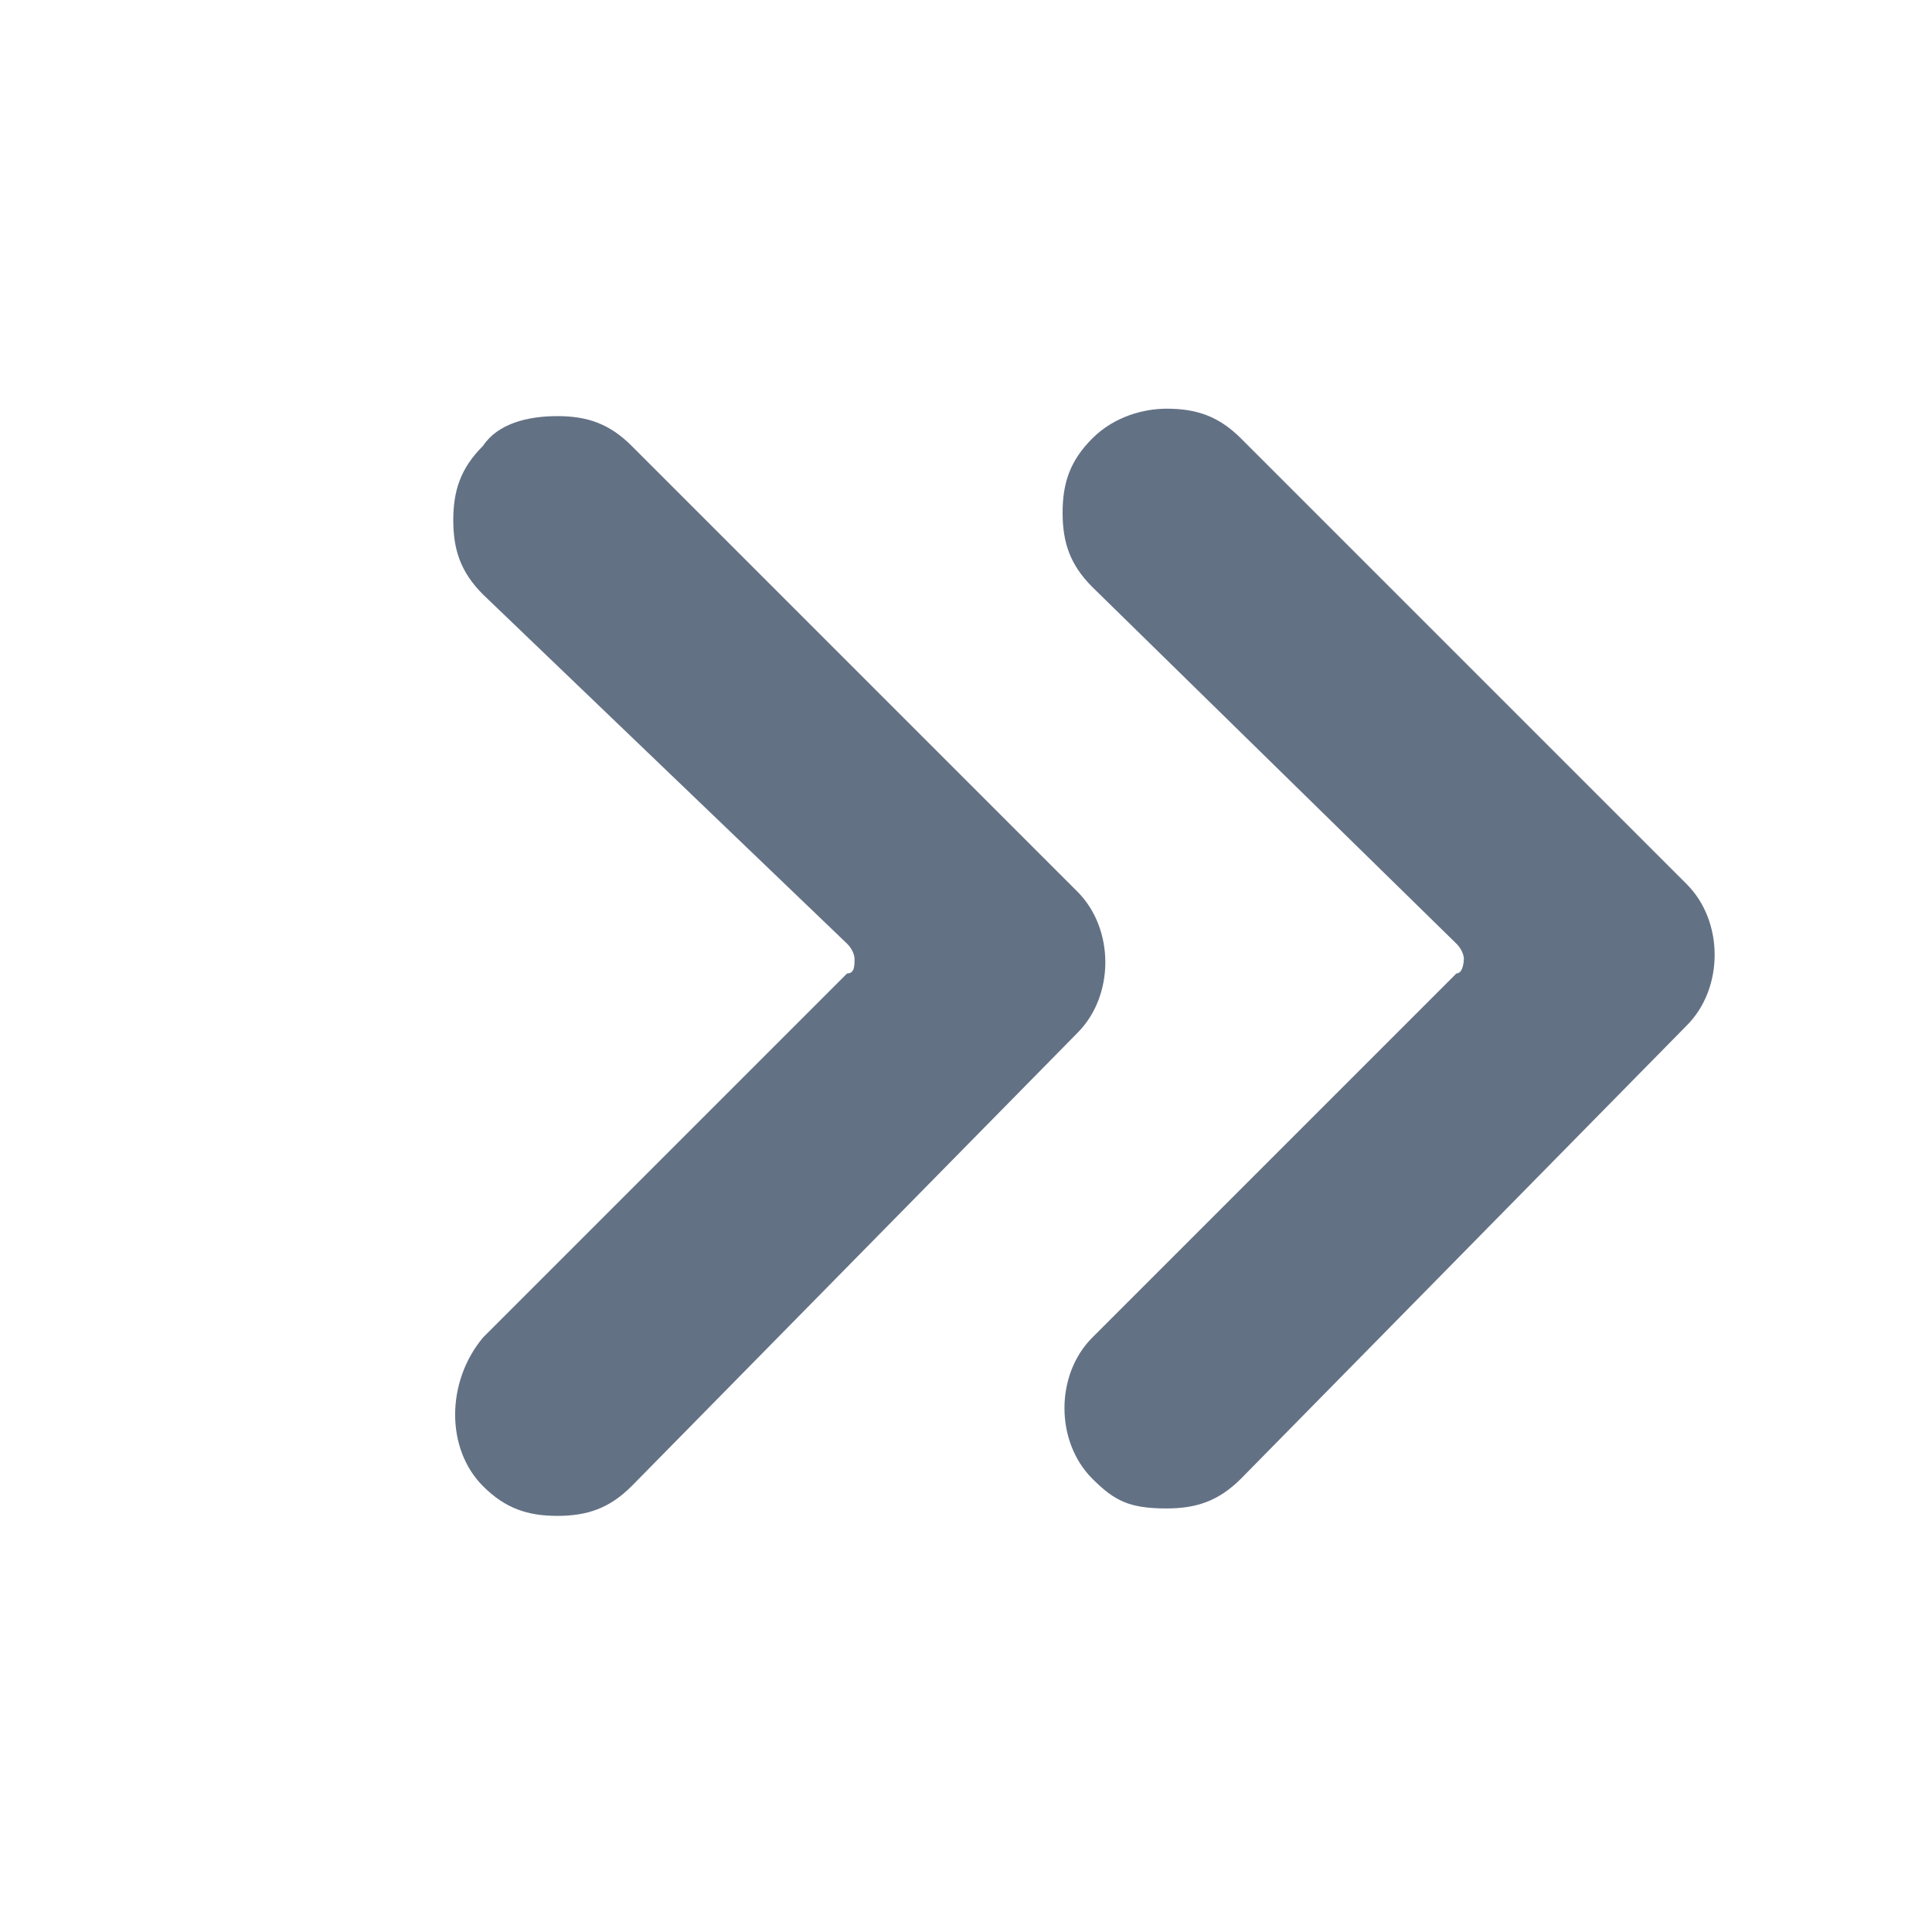 <?xml version="1.0" encoding="utf-8"?>
<!-- Generator: Adobe Illustrator 27.4.1, SVG Export Plug-In . SVG Version: 6.00 Build 0)  -->
<svg version="1.1" id="Layer_1" xmlns="http://www.w3.org/2000/svg" xmlns:xlink="http://www.w3.org/1999/xlink" x="0px" y="0px"
	 viewBox="0 0 26 26" style="enable-background:new 0 0 26 26;" xml:space="preserve">
<style type="text/css">
	.st0{fill:#637185;}
</style>
<g>
	<path class="st0" d="M11.4,12.7c0.1,0.1,0.1,0.2,0.1,0.2c0,0.1,0,0.2-0.1,0.2l-4.9,4.9C6,18.6,6,19.5,6.5,20v0
		c0.3,0.3,0.6,0.4,1,0.4c0.4,0,0.7-0.1,1-0.4l6-6.1c0.5-0.5,0.5-1.4,0-1.9l-6-6c-0.3-0.3-0.6-0.4-1-0.4S6.7,5.7,6.5,6
		C6.2,6.3,6.1,6.6,6.1,7s0.1,0.7,0.4,1L11.4,12.7z M6.8,19.6L6.8,19.6L6.8,19.6L6.8,19.6z"/>
	<path class="st0" d="M19.6,12.7c0.1,0.1,0.1,0.2,0.1,0.2s0,0.2-0.1,0.2l-4.9,4.9c-0.5,0.5-0.5,1.4,0,1.9c0.3,0.3,0.5,0.4,1,0.4
		c0.4,0,0.7-0.1,1-0.4l6-6.1c0.5-0.5,0.5-1.4,0-1.9l-6-6c-0.3-0.3-0.6-0.4-1-0.4c-0.3,0-0.7,0.1-1,0.4c-0.3,0.3-0.4,0.6-0.4,1
		c0,0.4,0.1,0.7,0.4,1L19.6,12.7z"/>
</g>
<g>
	<path class="st0" d="M5.1-9l5.9-5.9c0.2-0.2,0.5-0.3,0.8-0.3s0.6,0.1,0.8,0.3c0.5,0.5,0.5,1.2,0,1.7L8.7-9.3H20
		c0.6,0,1.2,0.5,1.2,1.2S20.7-6.9,20-6.9H8.8L12.7-3c0.5,0.5,0.5,1.2,0,1.7s-1.2,0.5-1.7,0L5.1-7.2C4.7-7.8,4.7-8.6,5.1-9z"/>
</g>
</svg>
